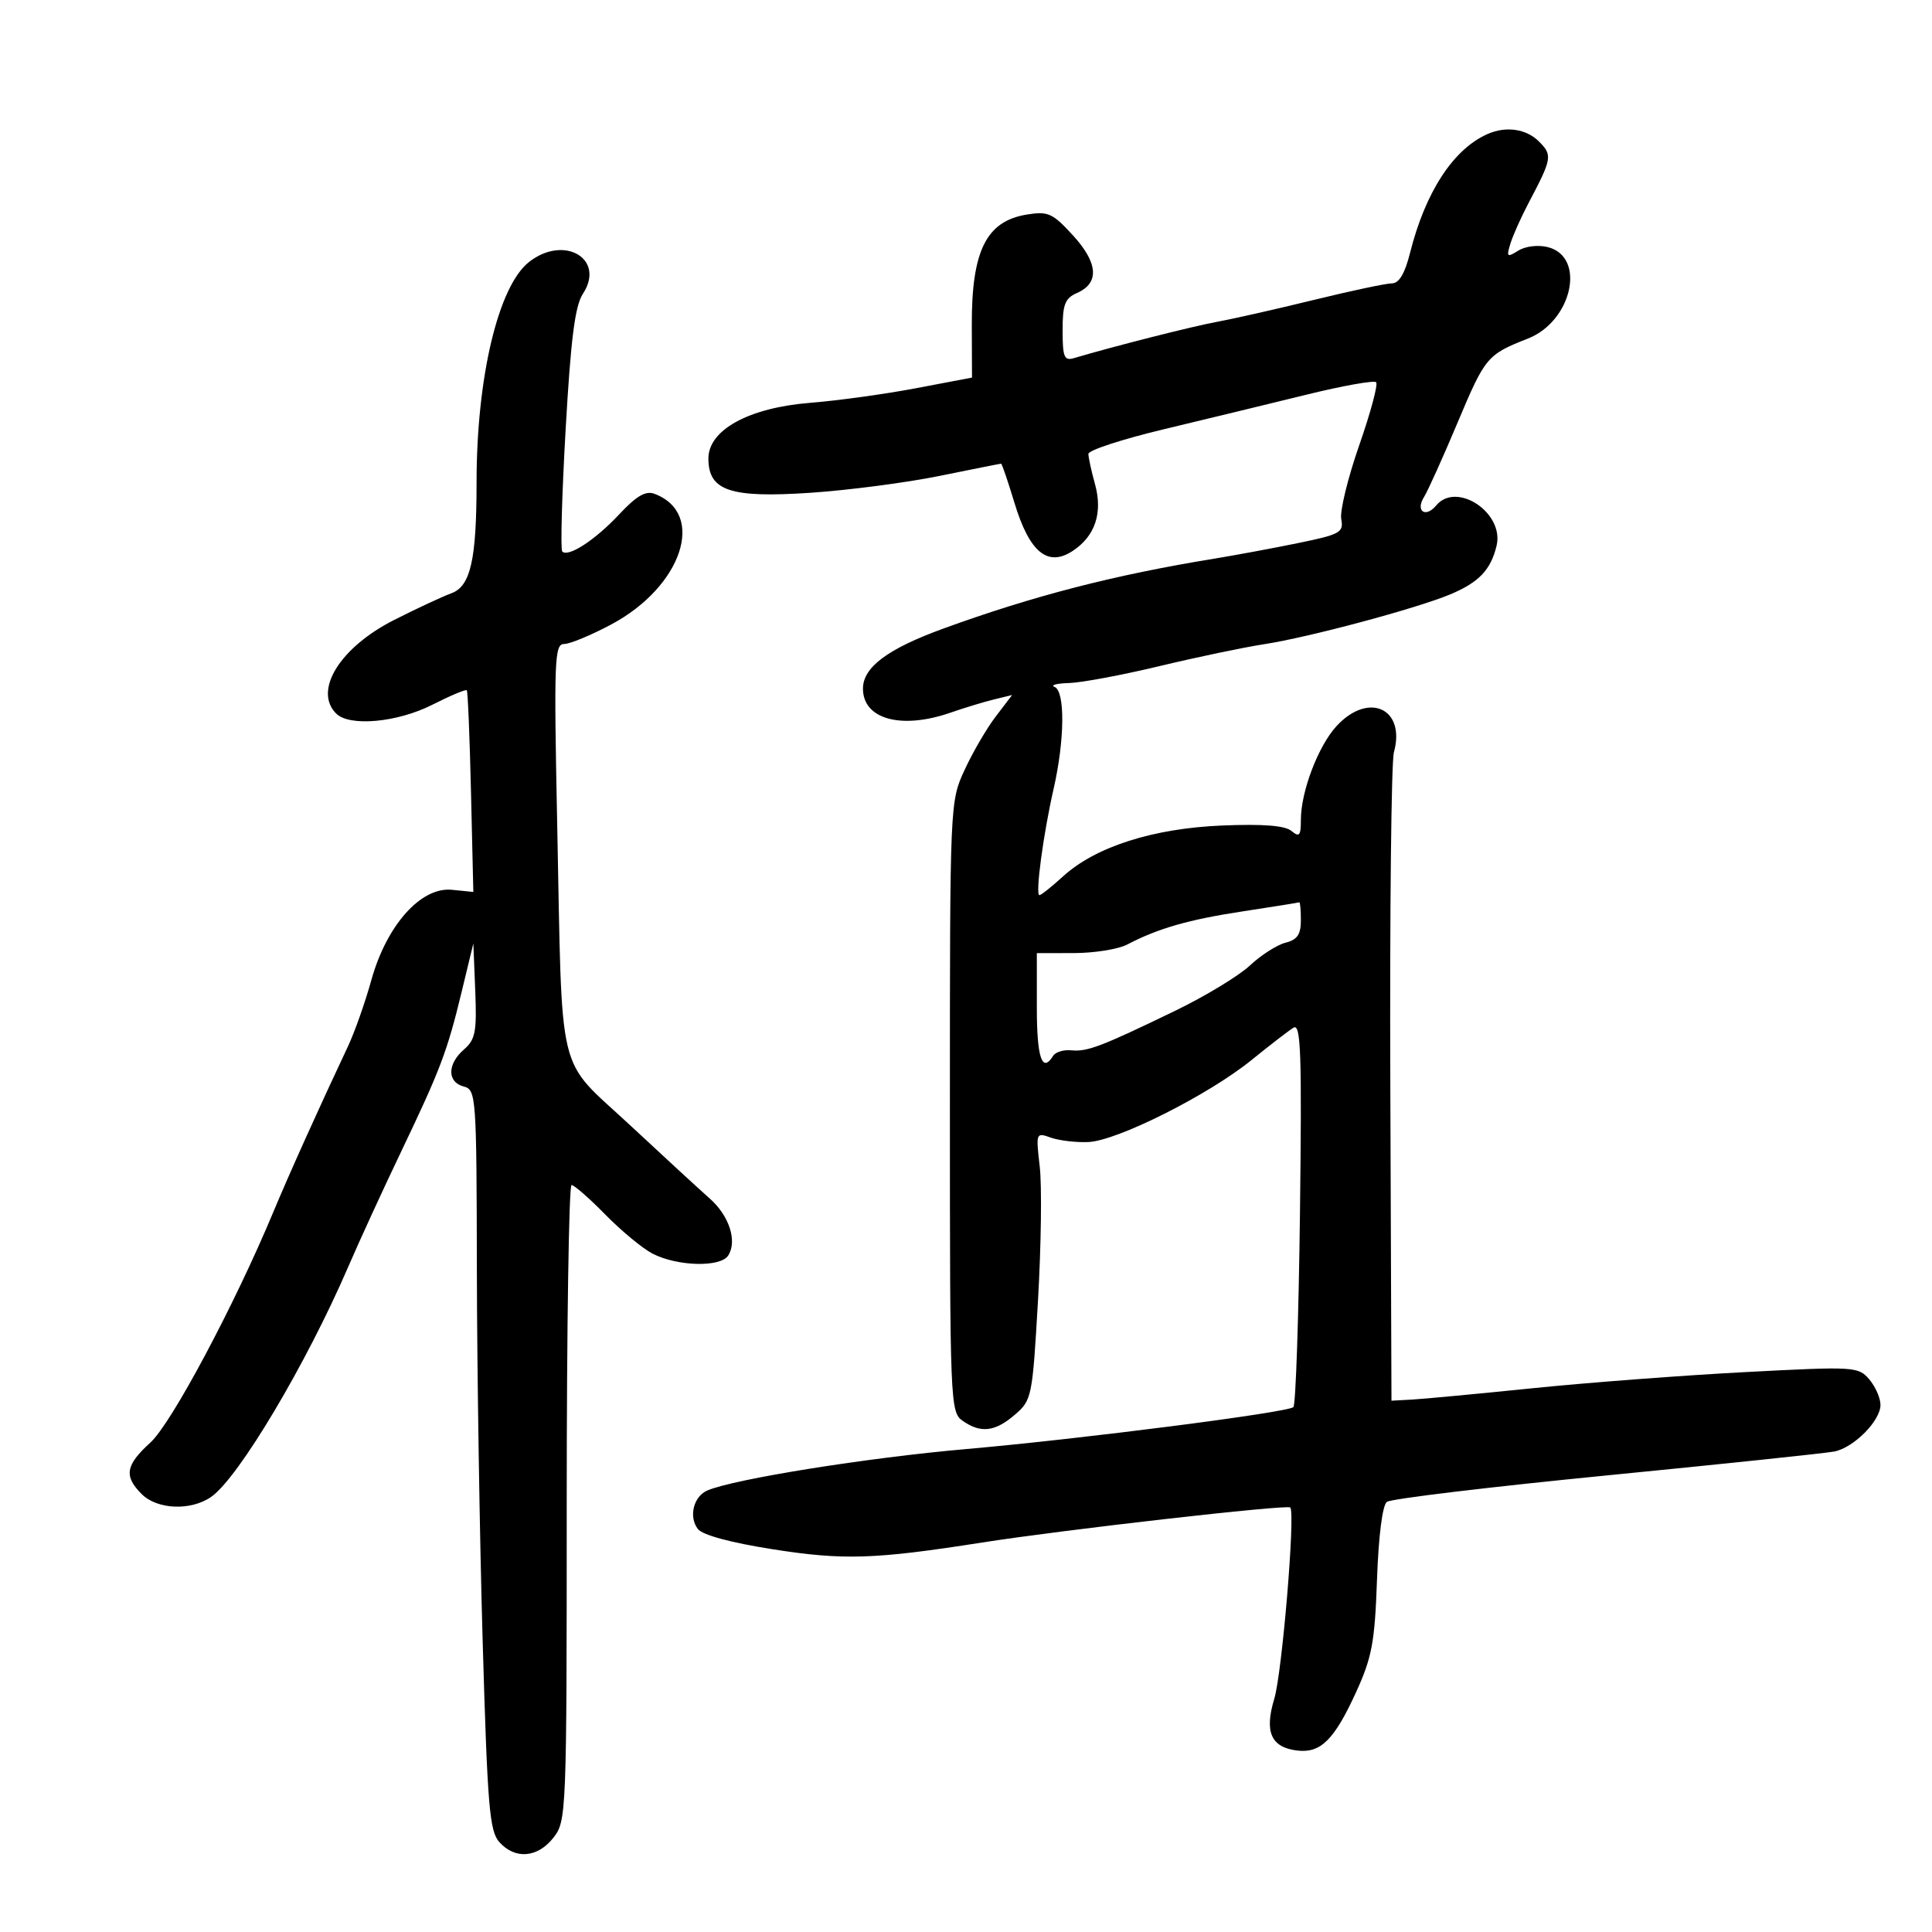 <svg xmlns="http://www.w3.org/2000/svg" width="300" height="300" viewBox="0 0 300 300" version="1.1">
	<path d="M 230.966 20.820 C 225.663 23.171, 221.325 29.827, 218.957 39.250 C 218.143 42.486, 217.243 44, 216.131 44.001 C 215.234 44.002, 209.775 45.160, 204 46.574 C 198.225 47.989, 191.475 49.516, 189 49.969 C 185.193 50.665, 172.857 53.794, 166.750 55.613 C 165.253 56.059, 165 55.437, 165 51.305 C 165 47.255, 165.363 46.315, 167.250 45.487 C 170.749 43.952, 170.520 40.819, 166.598 36.537 C 163.446 33.096, 162.744 32.780, 159.445 33.315 C 153.141 34.338, 150.857 38.944, 150.901 50.551 L 150.931 58.632 142.215 60.287 C 137.422 61.197, 130.049 62.214, 125.830 62.548 C 116.301 63.303, 110 66.747, 110 71.200 C 110 76.208, 113.370 77.347, 125.756 76.525 C 131.665 76.133, 140.712 74.954, 145.860 73.906 C 151.008 72.858, 155.324 72, 155.452 72 C 155.579 72, 156.515 74.745, 157.530 78.101 C 159.845 85.745, 162.682 88.093, 166.545 85.563 C 170.062 83.258, 171.271 79.635, 170.022 75.141 C 169.466 73.138, 169.009 71.040, 169.006 70.478 C 169.003 69.916, 174.287 68.192, 180.750 66.646 C 187.213 65.100, 197.135 62.695, 202.800 61.301 C 208.465 59.907, 213.363 59.030, 213.686 59.353 C 214.008 59.675, 212.824 64.085, 211.055 69.153 C 209.285 74.221, 208.031 79.379, 208.267 80.617 C 208.661 82.679, 208.105 82.988, 201.599 84.322 C 197.694 85.123, 191.800 86.218, 188.500 86.757 C 172.999 89.284, 160.451 92.523, 146.500 97.599 C 137.827 100.754, 134 103.611, 134 106.929 C 134 111.690, 139.957 113.318, 147.624 110.652 C 149.756 109.911, 152.774 108.994, 154.331 108.613 L 157.162 107.921 154.611 111.266 C 153.208 113.105, 151.034 116.835, 149.780 119.555 C 147.508 124.482, 147.500 124.674, 147.500 171.868 C 147.500 217.881, 147.556 219.275, 149.473 220.618 C 152.289 222.591, 154.499 222.335, 157.589 219.677 C 160.220 217.414, 160.313 216.953, 161.180 201.927 C 161.670 193.442, 161.792 184.095, 161.451 181.156 C 160.841 175.885, 160.865 175.824, 163.166 176.648 C 164.450 177.107, 167.075 177.417, 169 177.336 C 173.482 177.146, 187.680 170.009, 194.347 164.593 C 197.181 162.291, 200.112 160.033, 200.861 159.576 C 202 158.880, 202.163 163.561, 201.859 188.291 C 201.660 204.541, 201.200 218.133, 200.838 218.495 C 200.006 219.327, 167.820 223.453, 150 225.012 C 134.672 226.352, 114.028 229.655, 109.849 231.435 C 107.694 232.353, 106.907 235.506, 108.356 237.414 C 109.071 238.356, 113.437 239.539, 120 240.571 C 130.981 242.297, 135.828 242.141, 152.500 239.522 C 165.177 237.532, 199.927 233.582, 200.356 234.083 C 201.155 235.017, 199.079 259.808, 197.868 263.793 C 196.304 268.940, 197.372 271.342, 201.439 271.825 C 205.087 272.258, 207.201 270.152, 210.600 262.697 C 213.040 257.348, 213.480 254.966, 213.820 245.284 C 214.059 238.484, 214.664 233.729, 215.357 233.207 C 215.986 232.733, 231.350 230.887, 249.500 229.103 C 267.650 227.320, 283.551 225.648, 284.836 225.389 C 287.882 224.776, 292 220.618, 292 218.156 C 292 217.092, 291.212 215.302, 290.250 214.179 C 288.553 212.198, 287.971 212.165, 271 213.058 C 261.375 213.564, 246.525 214.691, 238 215.562 C 229.475 216.433, 221.053 217.226, 219.284 217.323 L 216.068 217.500 215.888 168.500 C 215.790 141.550, 216.040 118.295, 216.445 116.822 C 218.313 110.023, 212.534 107.354, 207.560 112.719 C 204.710 115.793, 202 122.899, 202 127.301 C 202 129.778, 201.767 130.051, 200.530 129.025 C 199.526 128.192, 196.118 127.925, 189.780 128.185 C 179.053 128.625, 170.103 131.487, 165.065 136.088 C 163.311 137.689, 161.664 139, 161.404 139 C 160.732 139, 161.987 129.582, 163.602 122.500 C 165.337 114.891, 165.408 107.331, 163.750 106.662 C 163.063 106.385, 164.075 106.114, 166 106.061 C 167.925 106.008, 174.225 104.830, 180 103.444 C 185.775 102.057, 193.115 100.521, 196.312 100.029 C 203.254 98.960, 220.008 94.472, 225.220 92.284 C 229.647 90.427, 231.500 88.474, 232.390 84.729 C 233.602 79.631, 226.166 74.685, 223.009 78.489 C 221.355 80.482, 219.752 79.369, 221.121 77.178 C 221.715 76.227, 224.068 71.008, 226.351 65.580 C 230.623 55.419, 230.923 55.061, 237.240 52.580 C 244.146 49.867, 246.322 39.872, 240.334 38.369 C 238.833 37.992, 236.864 38.228, 235.762 38.917 C 234.010 40.011, 233.894 39.905, 234.541 37.813 C 234.935 36.541, 236.206 33.700, 237.367 31.500 C 241.006 24.602, 241.092 24.092, 238.976 21.976 C 236.998 19.998, 233.847 19.544, 230.966 20.820 M 82.164 40.668 C 77.372 44.419, 74 58.571, 74 74.933 C 74 86.917, 73.068 91.028, 70.103 92.117 C 68.671 92.643, 64.658 94.514, 61.184 96.275 C 52.778 100.537, 48.635 107.235, 52.200 110.800 C 54.270 112.870, 61.689 112.191, 67.133 109.433 C 69.919 108.021, 72.328 107.008, 72.485 107.183 C 72.643 107.357, 72.936 114.475, 73.136 123 L 73.500 138.500 70.173 138.167 C 65.365 137.685, 60.029 143.666, 57.661 152.193 C 56.697 155.662, 55.060 160.300, 54.022 162.500 C 49.566 171.949, 44.885 182.337, 42.442 188.199 C 36.425 202.635, 26.627 221.018, 23.371 223.981 C 19.489 227.513, 19.201 229.201, 22 232 C 24.423 234.423, 29.659 234.628, 32.807 232.422 C 37.062 229.442, 47.566 211.798, 54.093 196.664 C 55.793 192.724, 59.429 184.803, 62.175 179.063 C 68.408 166.029, 69.435 163.323, 71.688 154 L 73.500 146.500 73.796 153.843 C 74.052 160.212, 73.820 161.422, 72.046 162.960 C 69.440 165.221, 69.417 168.035, 72 168.710 C 73.939 169.217, 74.001 170.095, 74.048 197.367 C 74.075 212.840, 74.479 238.689, 74.947 254.809 C 75.695 280.612, 76.007 284.350, 77.553 286.059 C 80.007 288.771, 83.475 288.483, 85.927 285.365 C 87.961 282.780, 88 281.792, 88 233.365 C 88 206.214, 88.338 184.003, 88.750 184.008 C 89.162 184.012, 91.525 186.081, 94 188.606 C 96.475 191.130, 99.763 193.852, 101.307 194.653 C 105.148 196.647, 111.860 196.825, 113.068 194.965 C 114.515 192.738, 113.237 188.775, 110.212 186.109 C 108.721 184.794, 103.135 179.654, 97.800 174.686 C 86.285 163.963, 87.346 168.377, 86.517 127.750 C 86.003 102.506, 86.099 100, 87.586 100 C 88.485 100, 91.779 98.636, 94.907 96.969 C 105.934 91.091, 109.705 79.739, 101.643 76.684 C 100.266 76.163, 98.846 76.986, 96.143 79.875 C 92.420 83.855, 88.244 86.577, 87.304 85.637 C 87.015 85.349, 87.254 76.783, 87.836 66.603 C 88.637 52.562, 89.284 47.496, 90.517 45.614 C 94.059 40.208, 87.623 36.397, 82.164 40.668 M 193 141.513 C 184.558 142.798, 179.863 144.145, 175.024 146.671 C 173.636 147.395, 169.912 147.990, 166.750 147.994 L 161 148 161 156.500 C 161 164.274, 161.829 166.704, 163.536 163.941 C 163.896 163.358, 165.161 162.977, 166.346 163.092 C 168.838 163.336, 170.970 162.524, 182.508 156.939 C 187.146 154.694, 192.357 151.535, 194.088 149.918 C 195.818 148.302, 198.306 146.710, 199.617 146.381 C 201.440 145.924, 202 145.104, 202 142.892 C 202 141.301, 201.887 140.049, 201.750 140.110 C 201.613 140.170, 197.675 140.801, 193 141.513" stroke="none" fill="black" fill-rule="evenodd"/>
</svg>